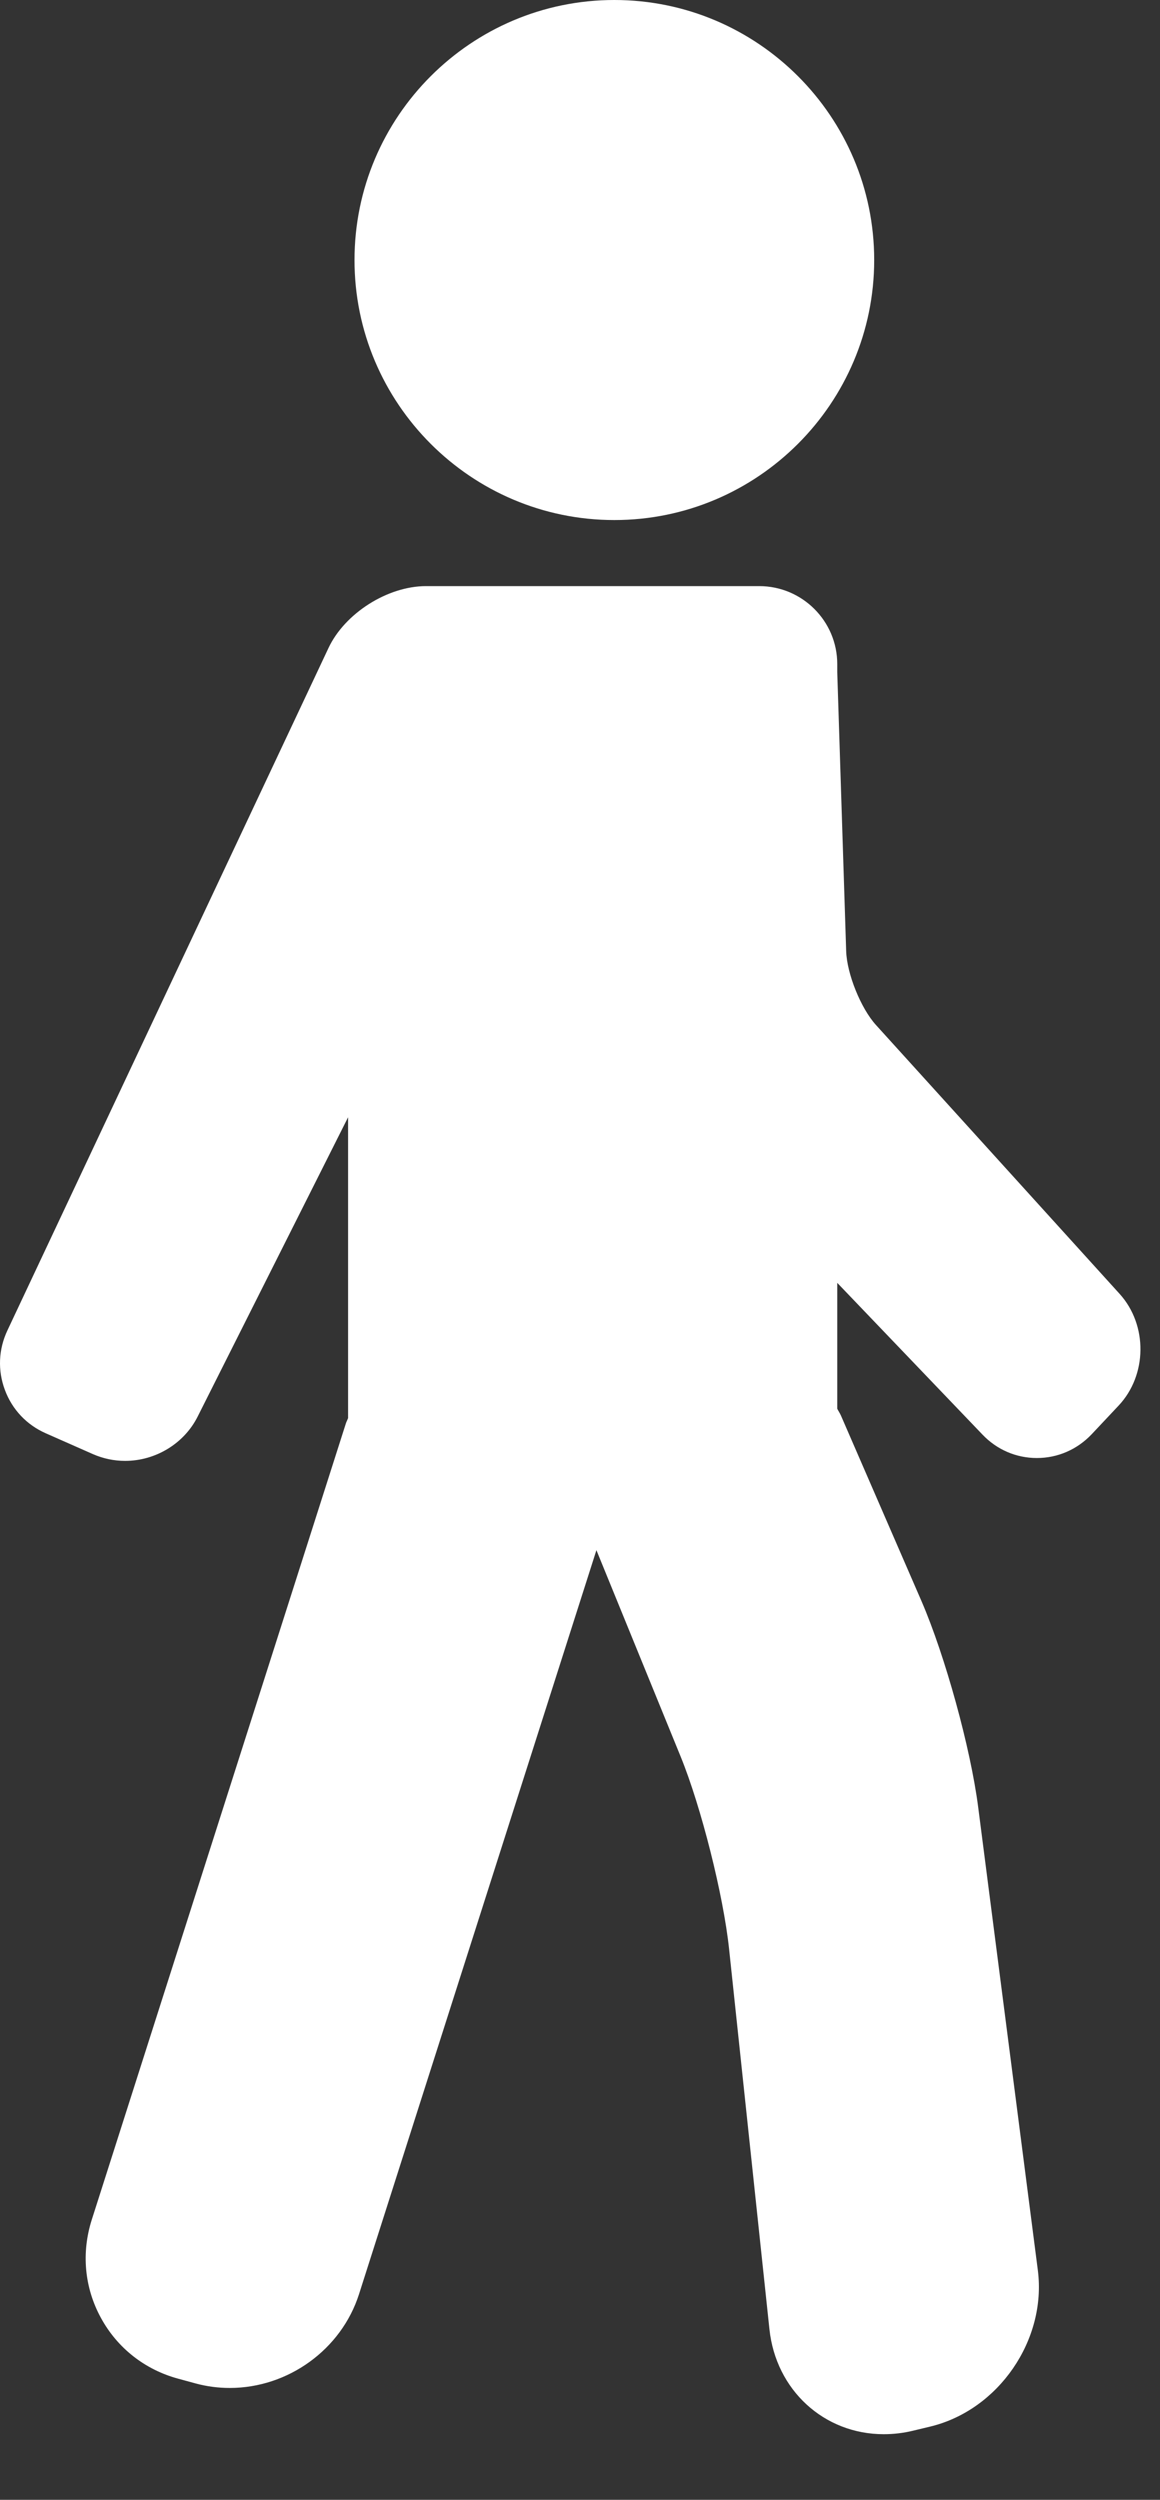 <svg width="13" height="28" viewBox="0 0 13 28" fill="none" xmlns="http://www.w3.org/2000/svg">
<rect x="0" y="0" width="13" height="28" fill="#333333" stroke="none"/>
<path d="M12.548 14.493L9.817 11.481C9.647 11.294 9.491 10.907 9.483 10.654L9.383 7.529V7.438C9.383 6.957 8.991 6.565 8.509 6.565H5.836H4.774C4.344 6.565 3.864 6.869 3.681 7.259L0.083 14.902C-0.017 15.114 -0.027 15.35 0.055 15.569C0.136 15.787 0.299 15.96 0.513 16.054L1.043 16.288C1.156 16.337 1.277 16.363 1.402 16.363C1.745 16.363 2.064 16.168 2.215 15.867L3.901 12.514V15.884C3.894 15.903 3.884 15.921 3.877 15.941L1.029 24.861C0.91 25.233 0.946 25.624 1.131 25.962C1.315 26.3 1.624 26.543 2 26.644L2.191 26.696C2.315 26.73 2.445 26.747 2.575 26.747C3.23 26.747 3.825 26.316 4.023 25.698L6.684 17.363L7.628 19.675C7.858 20.239 8.107 21.226 8.171 21.832L8.623 26.089C8.695 26.77 9.234 27.265 9.904 27.265C10.014 27.265 10.126 27.252 10.236 27.225L10.427 27.179C11.191 26.994 11.731 26.209 11.631 25.429L10.962 20.239C10.877 19.579 10.592 18.547 10.328 17.936L9.425 15.857C9.413 15.829 9.396 15.805 9.383 15.779V14.369L11.011 16.069C11.172 16.238 11.389 16.331 11.62 16.331C11.854 16.331 12.072 16.236 12.235 16.064L12.536 15.744C12.858 15.402 12.863 14.841 12.548 14.493Z" fill="white"/>
<path d="M6.885 5.825C8.491 5.825 9.797 4.518 9.797 2.912C9.797 1.306 8.491 0 6.885 0C5.279 0 3.973 1.306 3.973 2.912C3.972 4.518 5.279 5.825 6.885 5.825Z" fill="white"/>
</svg>
